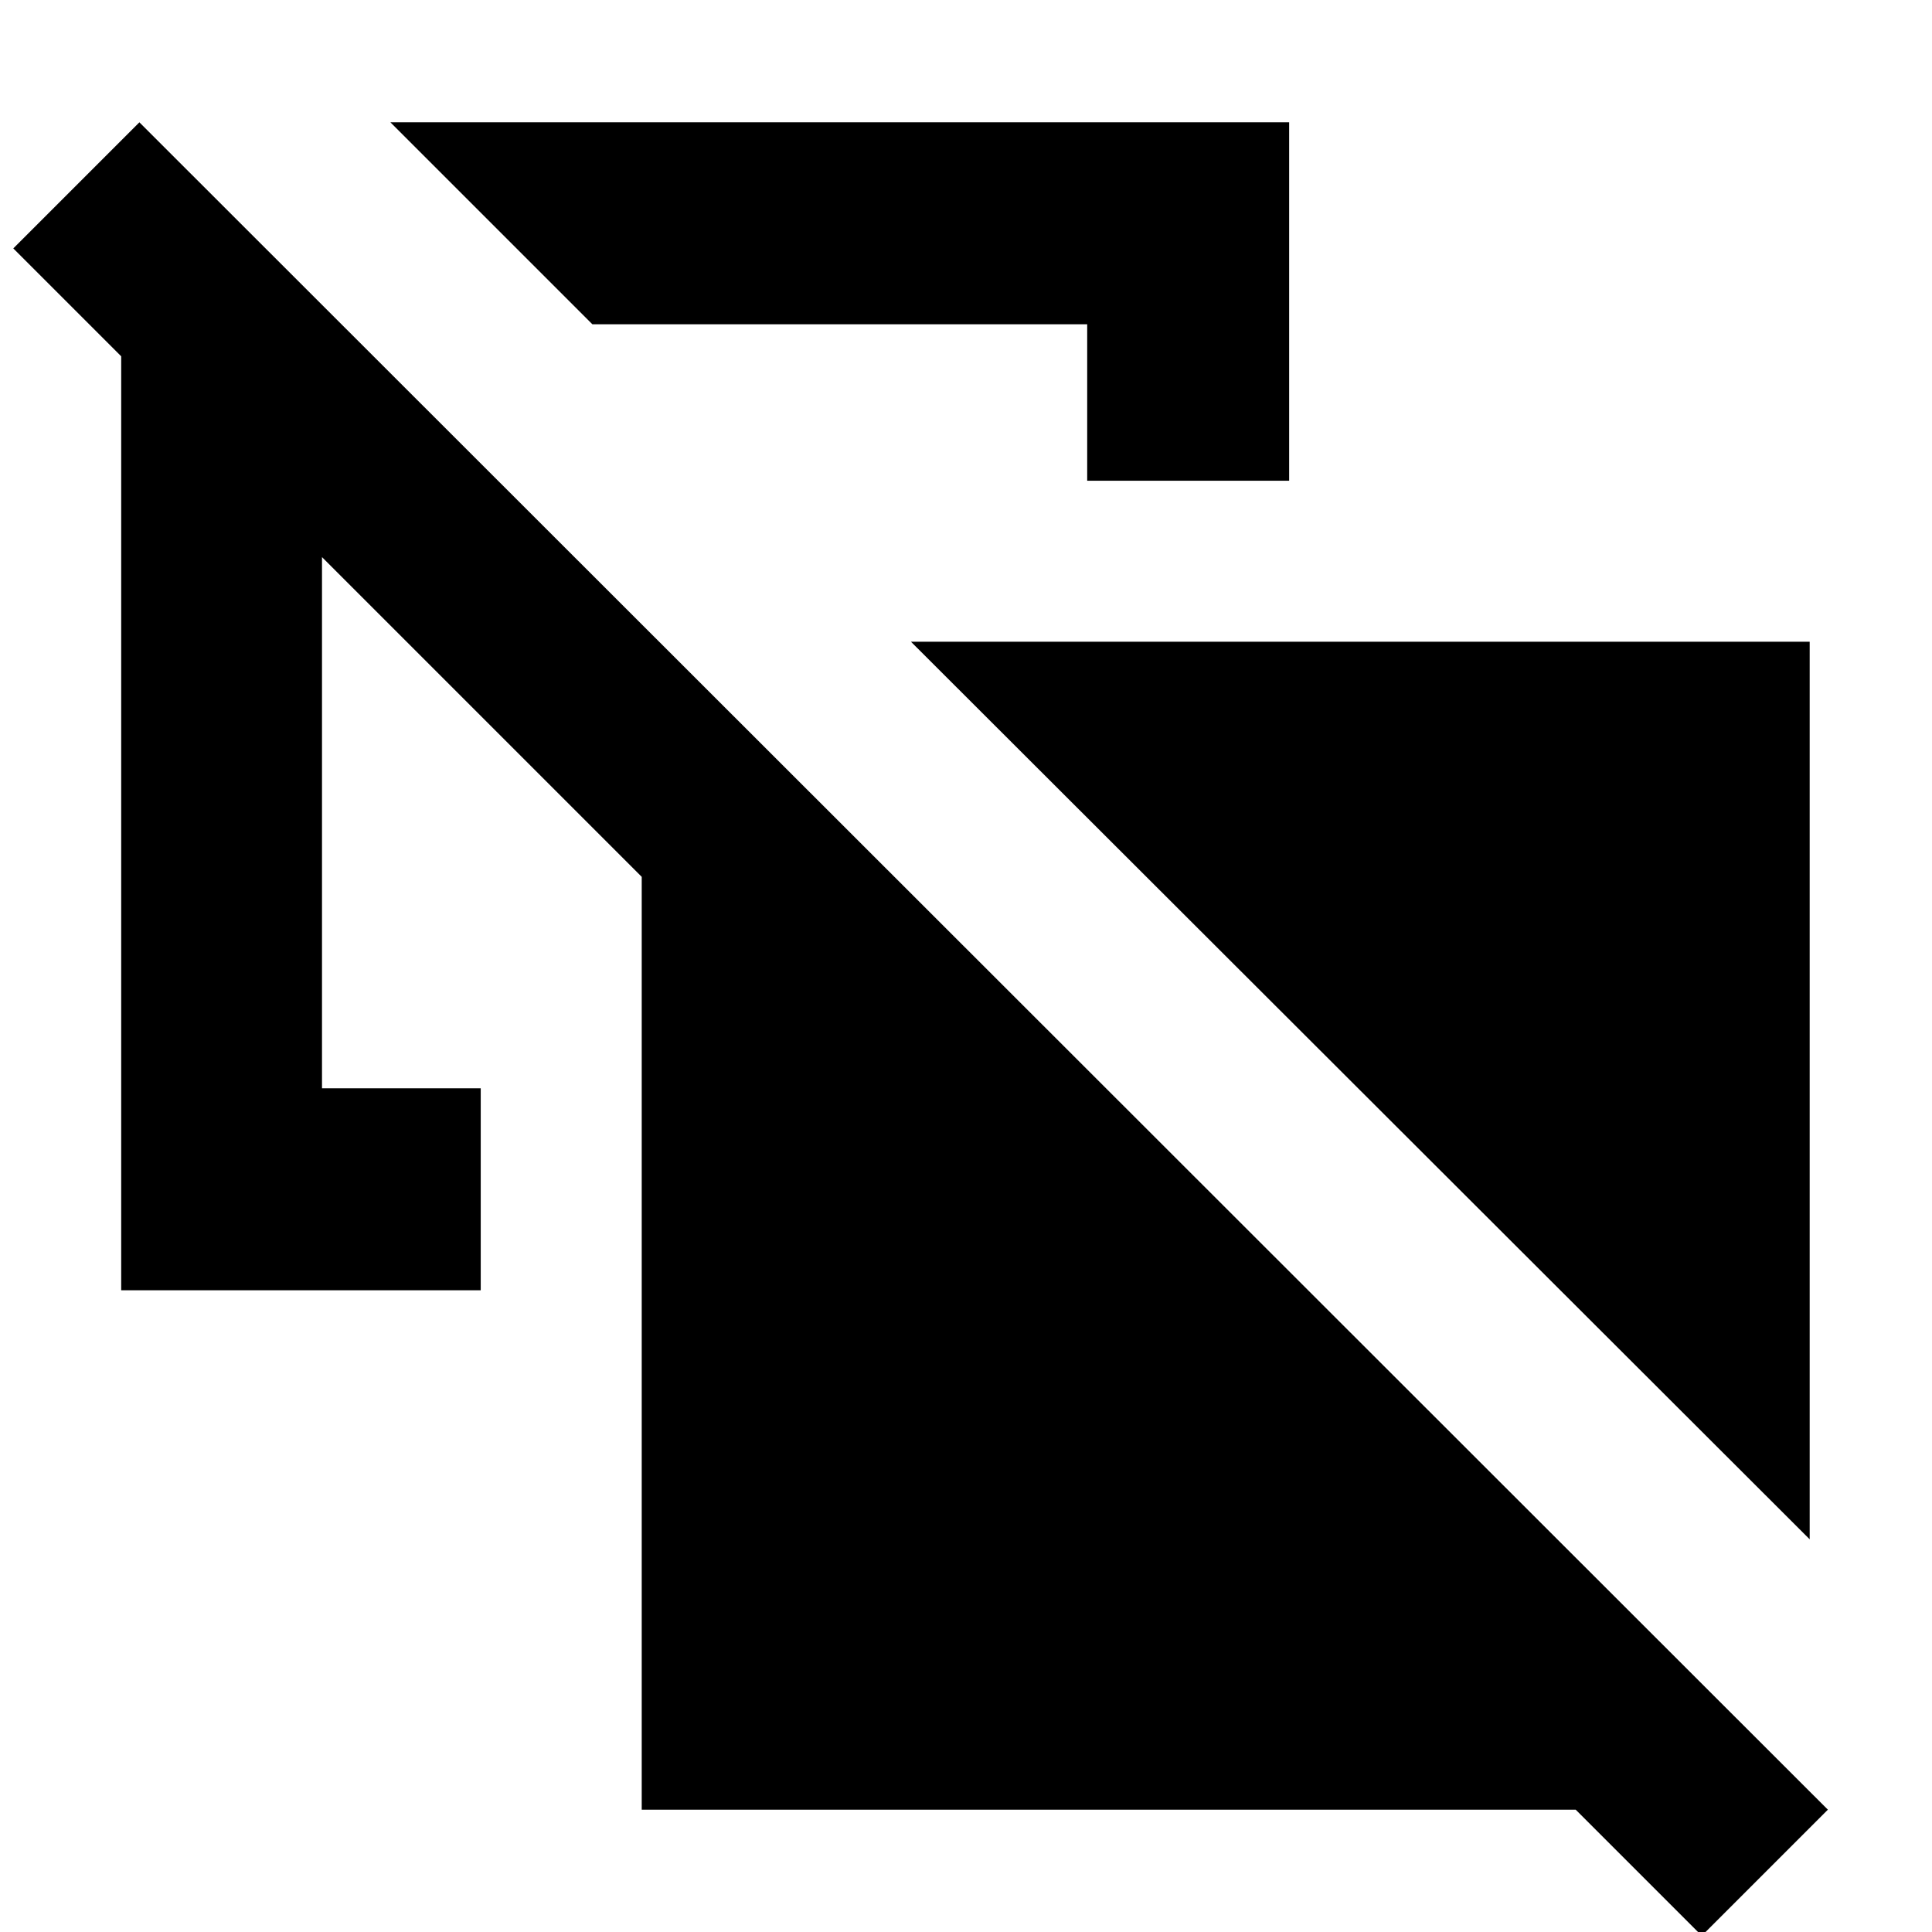 <svg xmlns="http://www.w3.org/2000/svg" height="24" viewBox="0 -960 960 960" width="24"><path d="m899.22-195.13-446.57-446h446.57v446Zm-359-526v-77.74H294.35L194-899.22h446.57v178.09H540.22Zm305.39 723-62.65-62.65H318.87V-524.3L160-683.17v263.95h78.87v100.35H60.22v-464.09L6.61-836.57l62.65-62.65 839 838.44-62.65 62.65Z"/></svg>